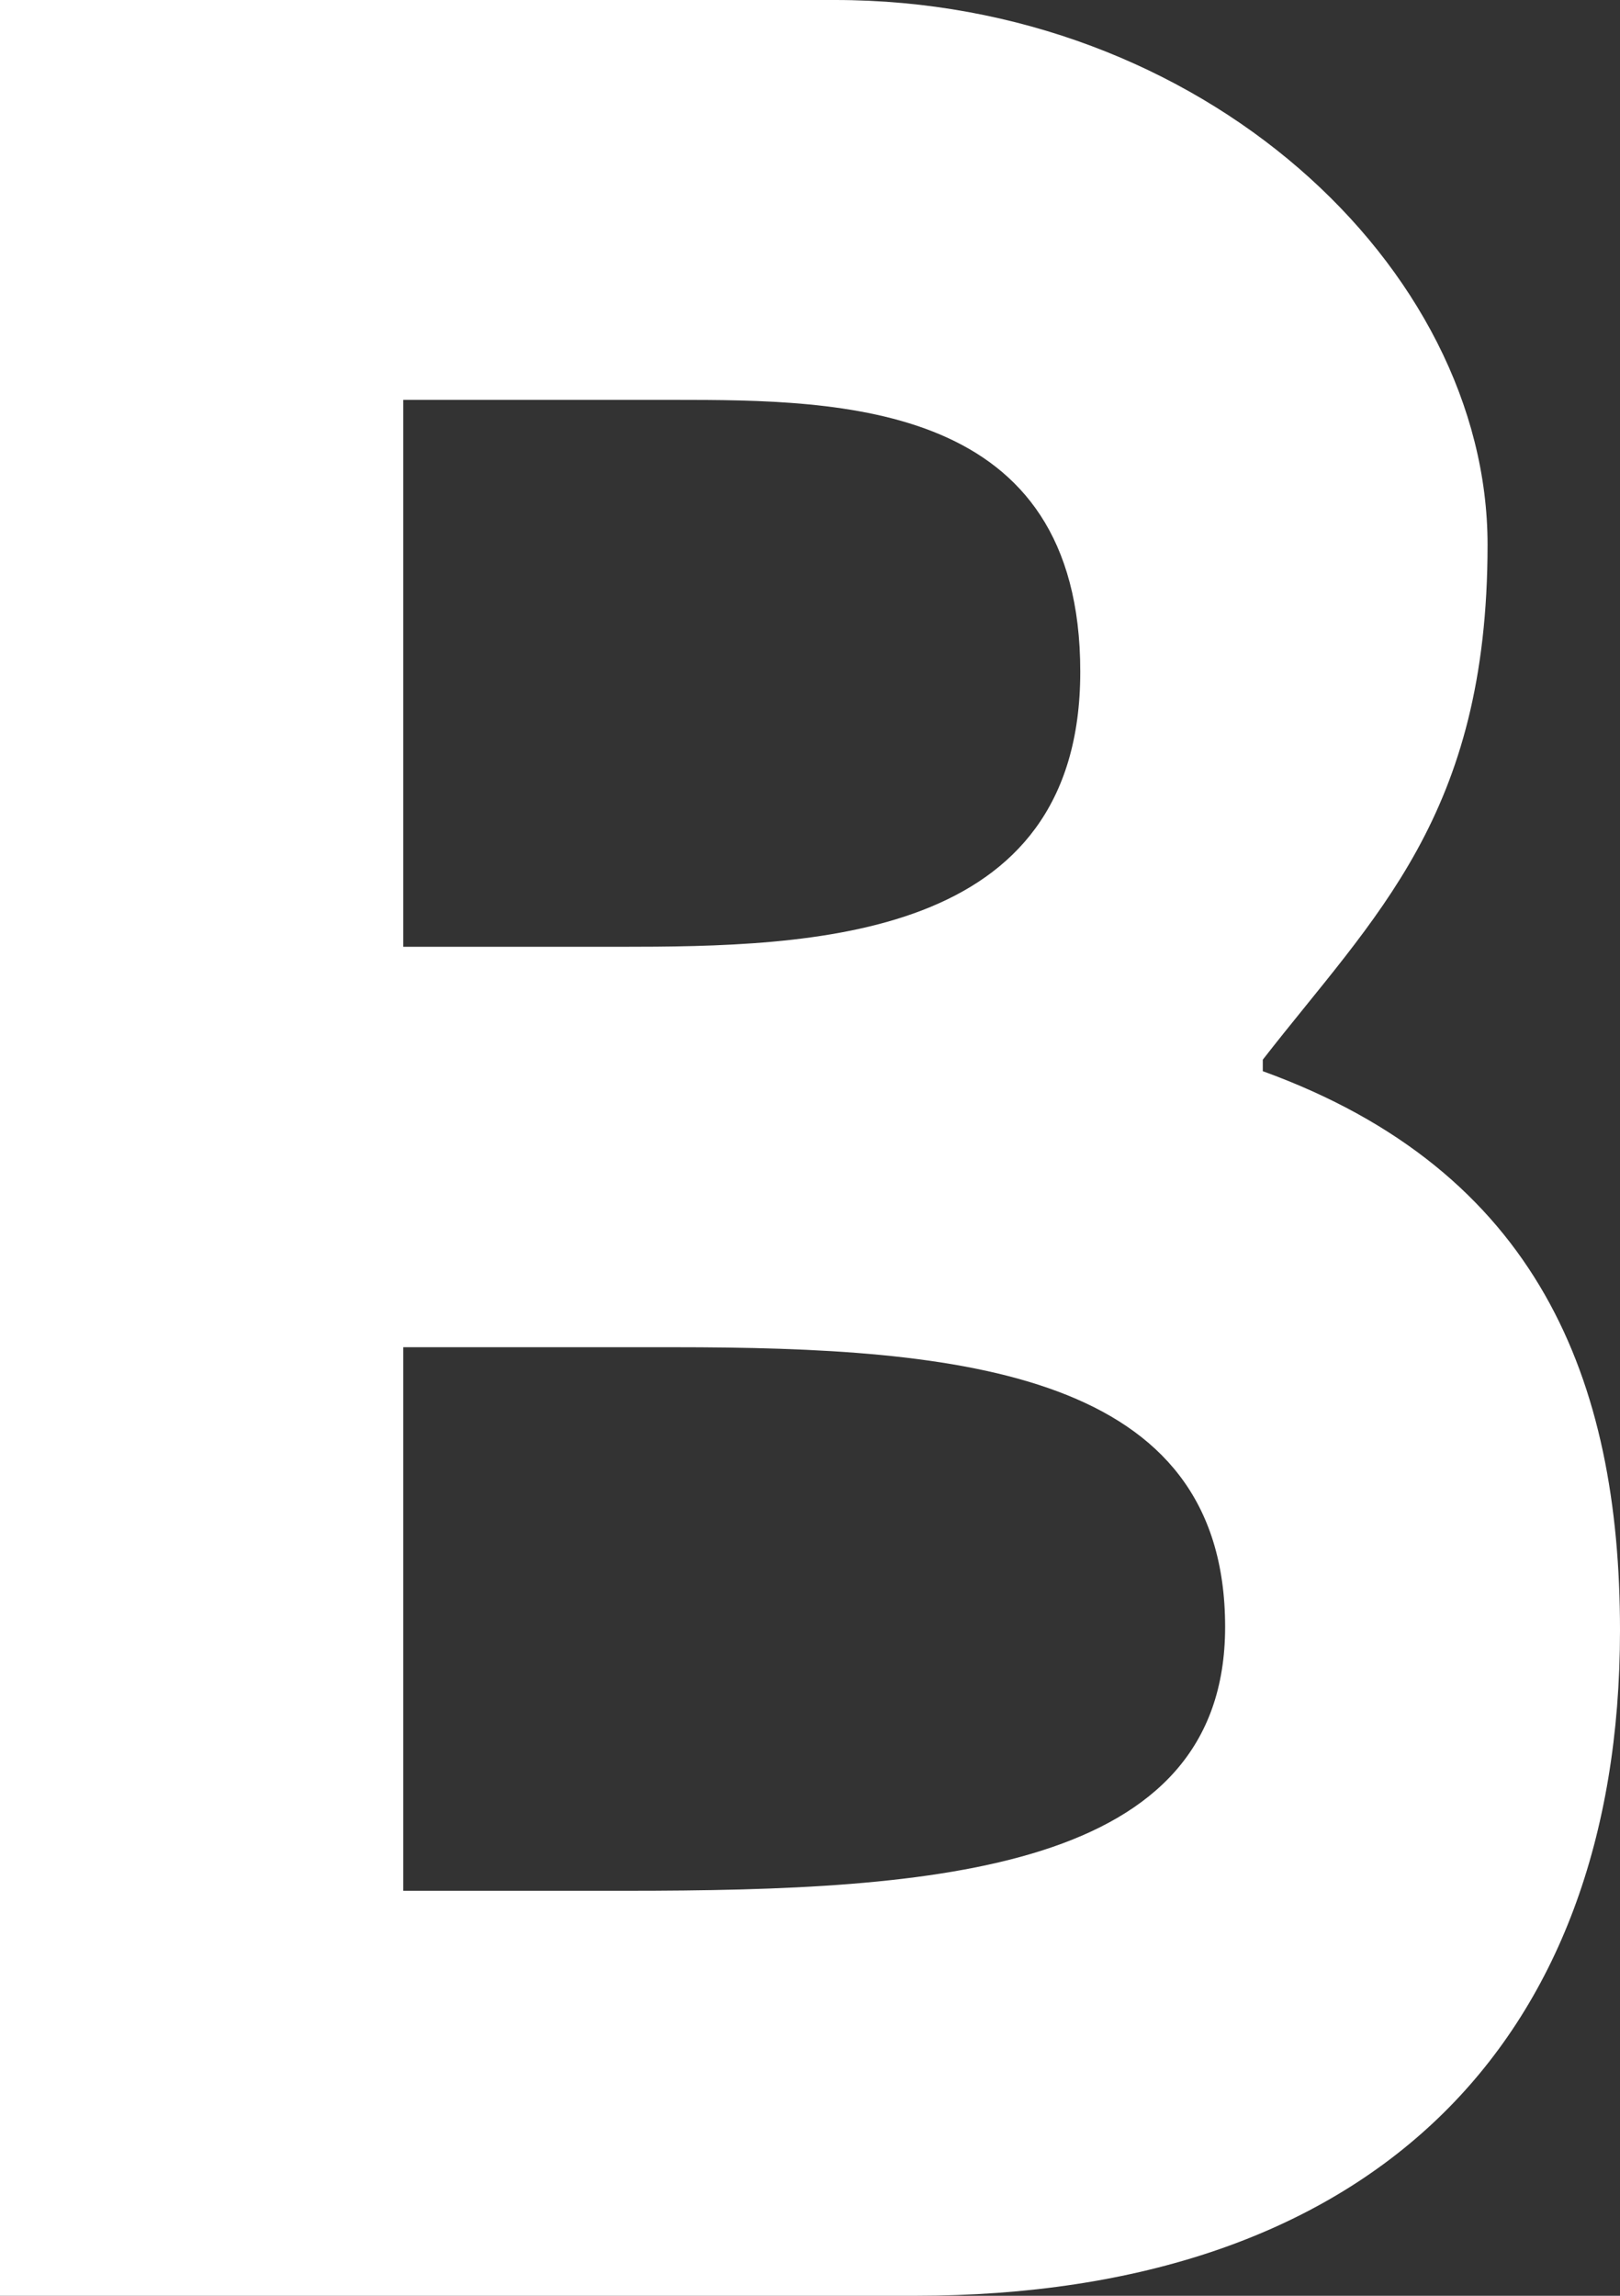<?xml version="1.0" encoding="utf-8"?>
<!-- Generator: Adobe Illustrator 16.0.0, SVG Export Plug-In . SVG Version: 6.00 Build 0)  -->
<!DOCTYPE svg PUBLIC "-//W3C//DTD SVG 1.1//EN" "http://www.w3.org/Graphics/SVG/1.1/DTD/svg11.dtd">
<svg version="1.1" id="Слой_1" xmlns="http://www.w3.org/2000/svg" xmlns:xlink="http://www.w3.org/1999/xlink" x="0px" y="0px"
	 width="12px" height="17px" fill="#ffffff" viewBox="0 0 12 17" enable-background="new 0 0 12 17" xml:space="preserve">
<rect x="0" y="0" width="12" height="17" fill="#333333" stroke="none"/>
<path d="M9.075,12.047c0-1.889-1.948-2.071-4.086-2.071H2.987v4.025h1.651C6.945,14.001,9.075,13.854,9.075,12.047z M8.002,4.974
	c0-2-1.766-2.013-3.008-2.013H2.987v4.05h1.596C6.023,7.011,8.002,6.967,8.002,4.974z M12,12.073C12,15.145,10.139,17,6.777,17H0V0
	h6.185c2.717,0,4.834,1.979,4.834,4.034c0,2.008-0.838,2.749-1.665,3.813v0.085C11.395,8.672,12,10.222,12,12.073z"/>
</svg>
